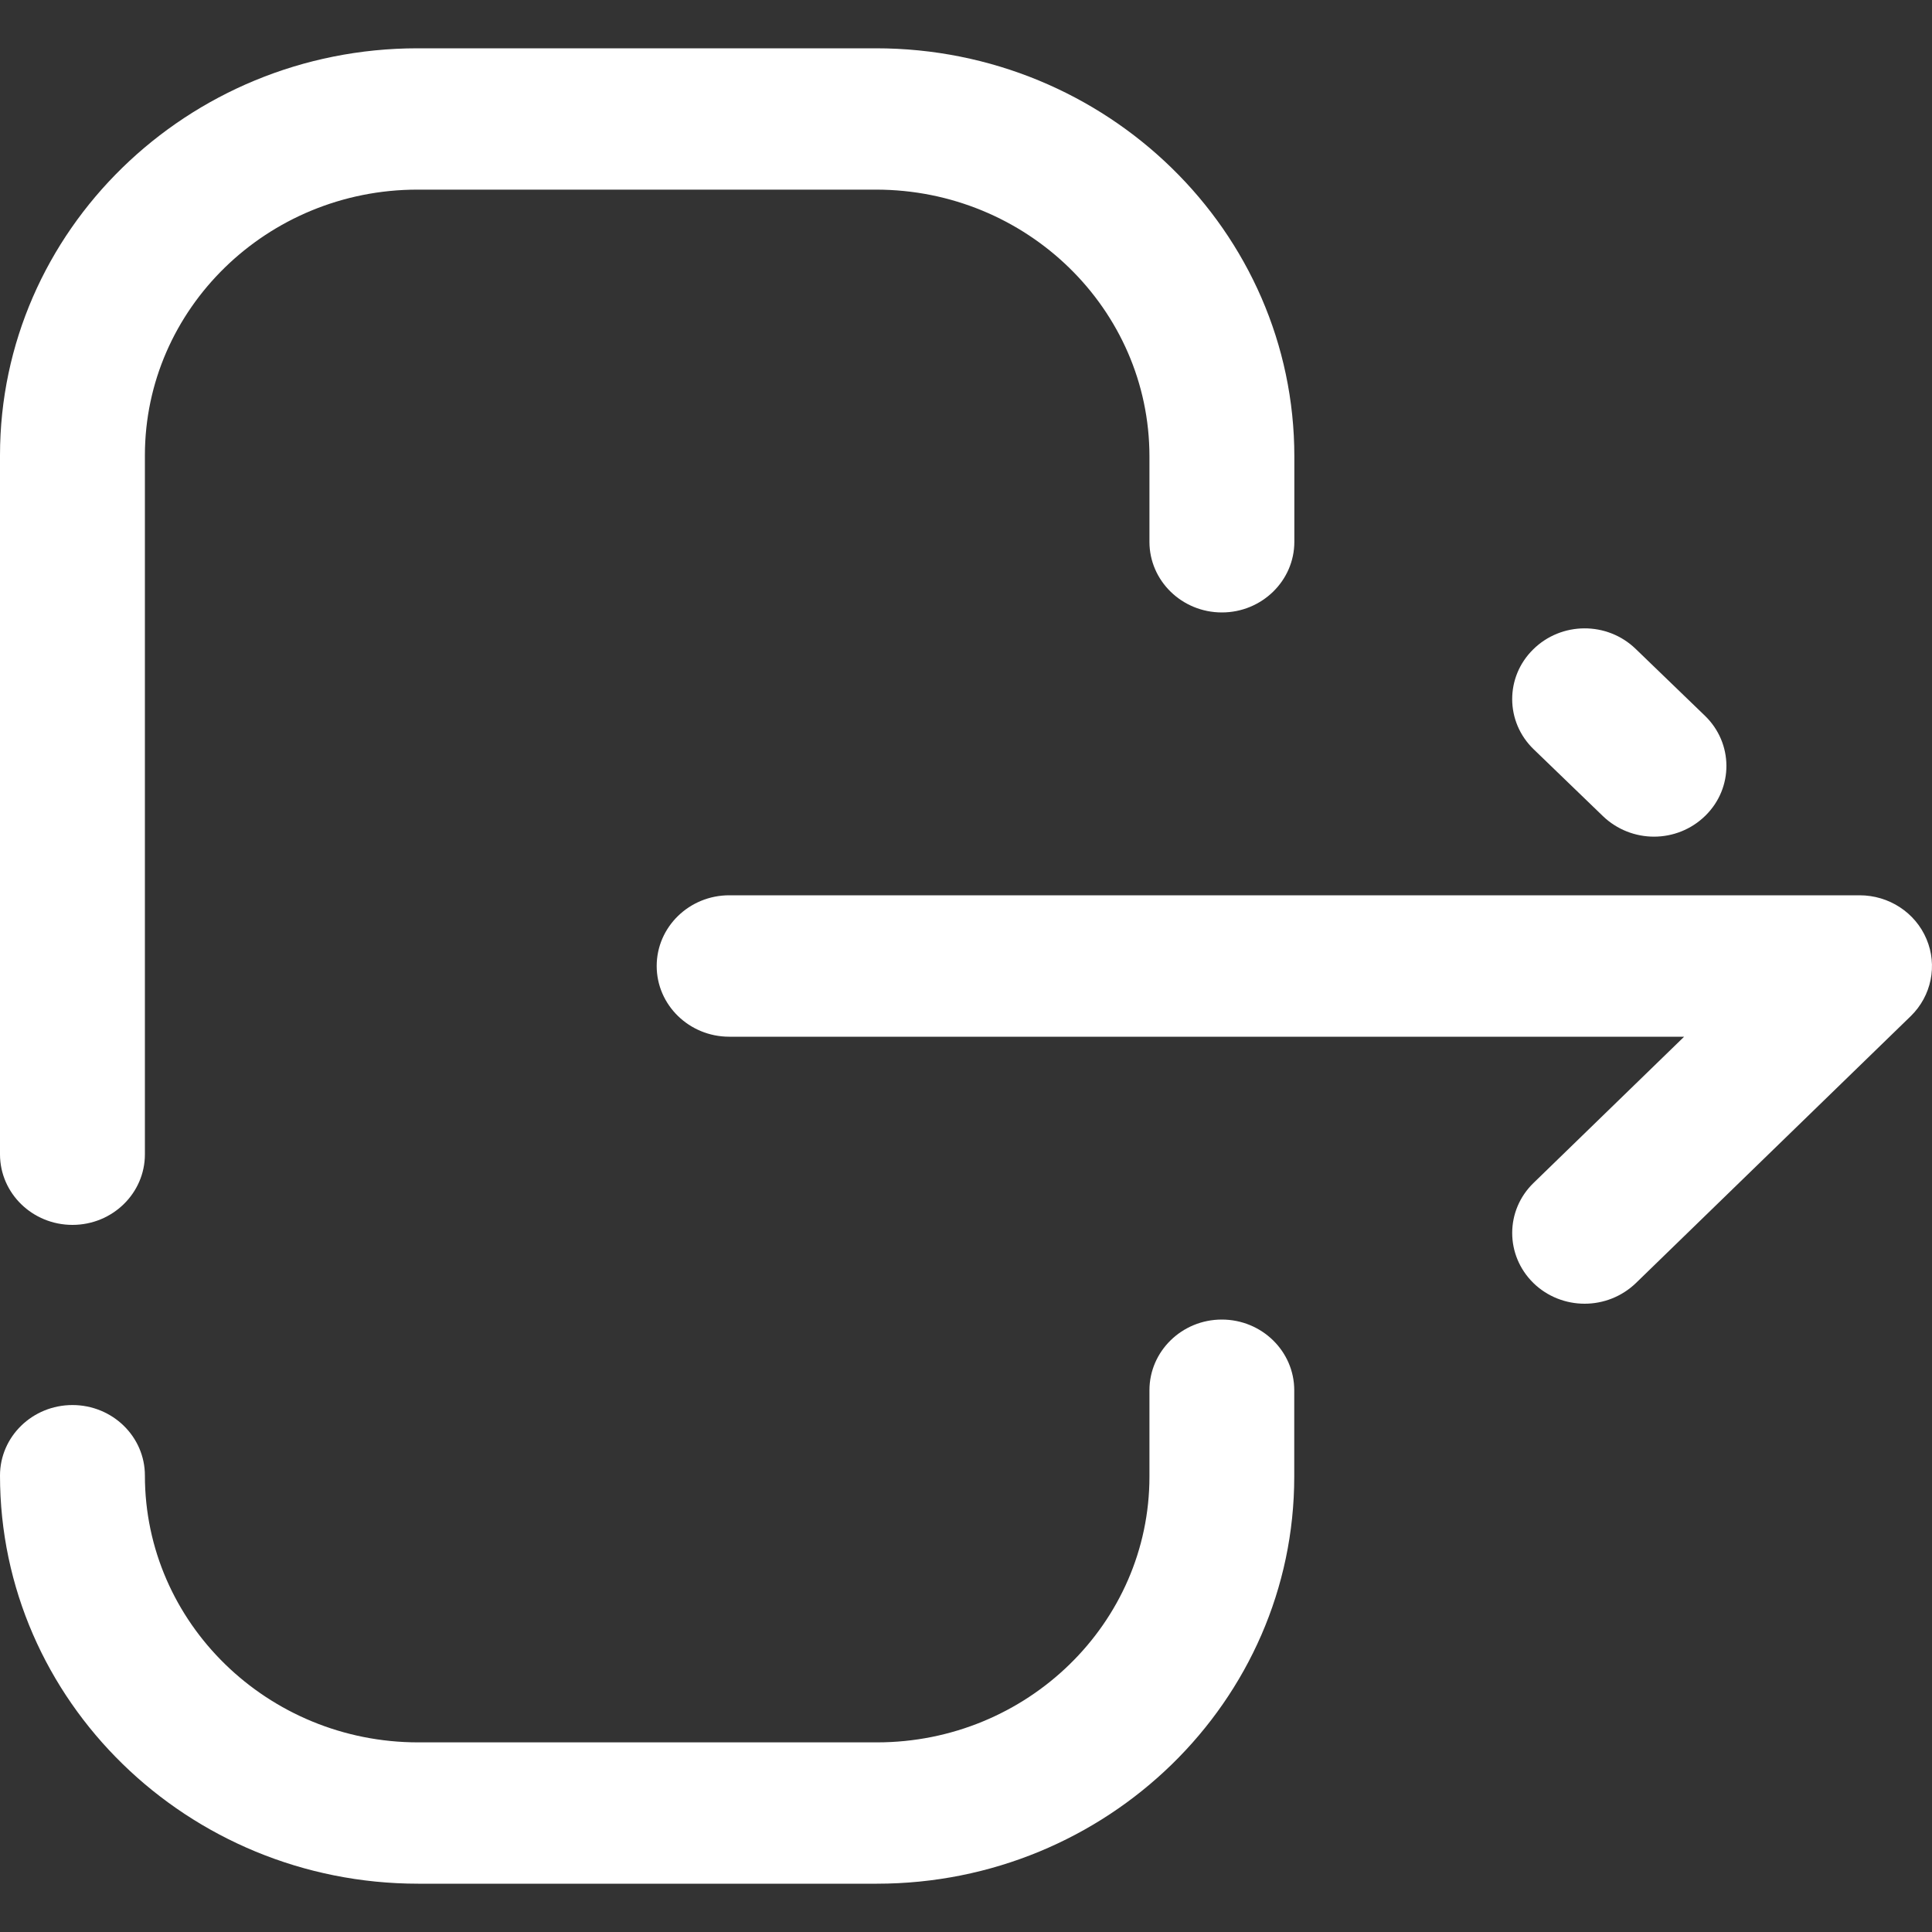 <svg width="20" height="20" viewBox="0 0 20 20" fill="none"
  xmlns="http://www.w3.org/2000/svg">
  <rect x="0" y="0" width="20" height="20" fill="#333333" stroke="none"/>
  <path fill-rule="evenodd" clip-rule="evenodd" d="M1.5 11.949C1.5 12.353 1.164 12.68 0.75 12.68C0.336 12.68 0 12.353 0 11.949V4.714C0 2.391 1.938 0.5 4.322 0.5H9.068C11.456 0.5 13.399 2.395 13.399 4.725V5.609C13.399 6.012 13.062 6.34 12.649 6.34C12.235 6.34 11.899 6.012 11.899 5.609V4.725C11.899 3.201 10.629 1.963 9.068 1.963H4.322C2.765 1.963 1.5 3.198 1.5 4.714V11.949ZM11.899 14.392C11.899 13.988 12.235 13.66 12.648 13.66C13.062 13.66 13.398 13.988 13.398 14.392V15.286C13.398 17.609 11.46 19.5 9.077 19.5H4.33C1.943 19.5 0 17.605 0 15.275C0 14.871 0.336 14.545 0.75 14.545C1.164 14.545 1.5 14.871 1.5 15.275C1.5 16.799 2.77 18.037 4.33 18.037H9.077C10.633 18.037 11.899 16.803 11.899 15.286V14.392ZM19.943 9.721C19.827 9.446 19.554 9.268 19.25 9.268H7.549C7.135 9.268 6.798 9.596 6.798 10C6.798 10.404 7.135 10.732 7.549 10.732H17.434L15.875 12.246C15.581 12.531 15.581 12.994 15.873 13.281C16.019 13.424 16.212 13.496 16.404 13.496C16.596 13.496 16.787 13.424 16.934 13.283L19.78 10.519C19.994 10.31 20.059 9.995 19.943 9.721ZM17.122 8.661C16.931 8.661 16.74 8.589 16.594 8.449L15.876 7.756C15.582 7.472 15.58 7.009 15.871 6.723C16.163 6.434 16.637 6.432 16.932 6.717L17.649 7.409C17.944 7.694 17.946 8.156 17.655 8.443C17.508 8.588 17.315 8.661 17.122 8.661Z" fill="white"/>
</svg>
